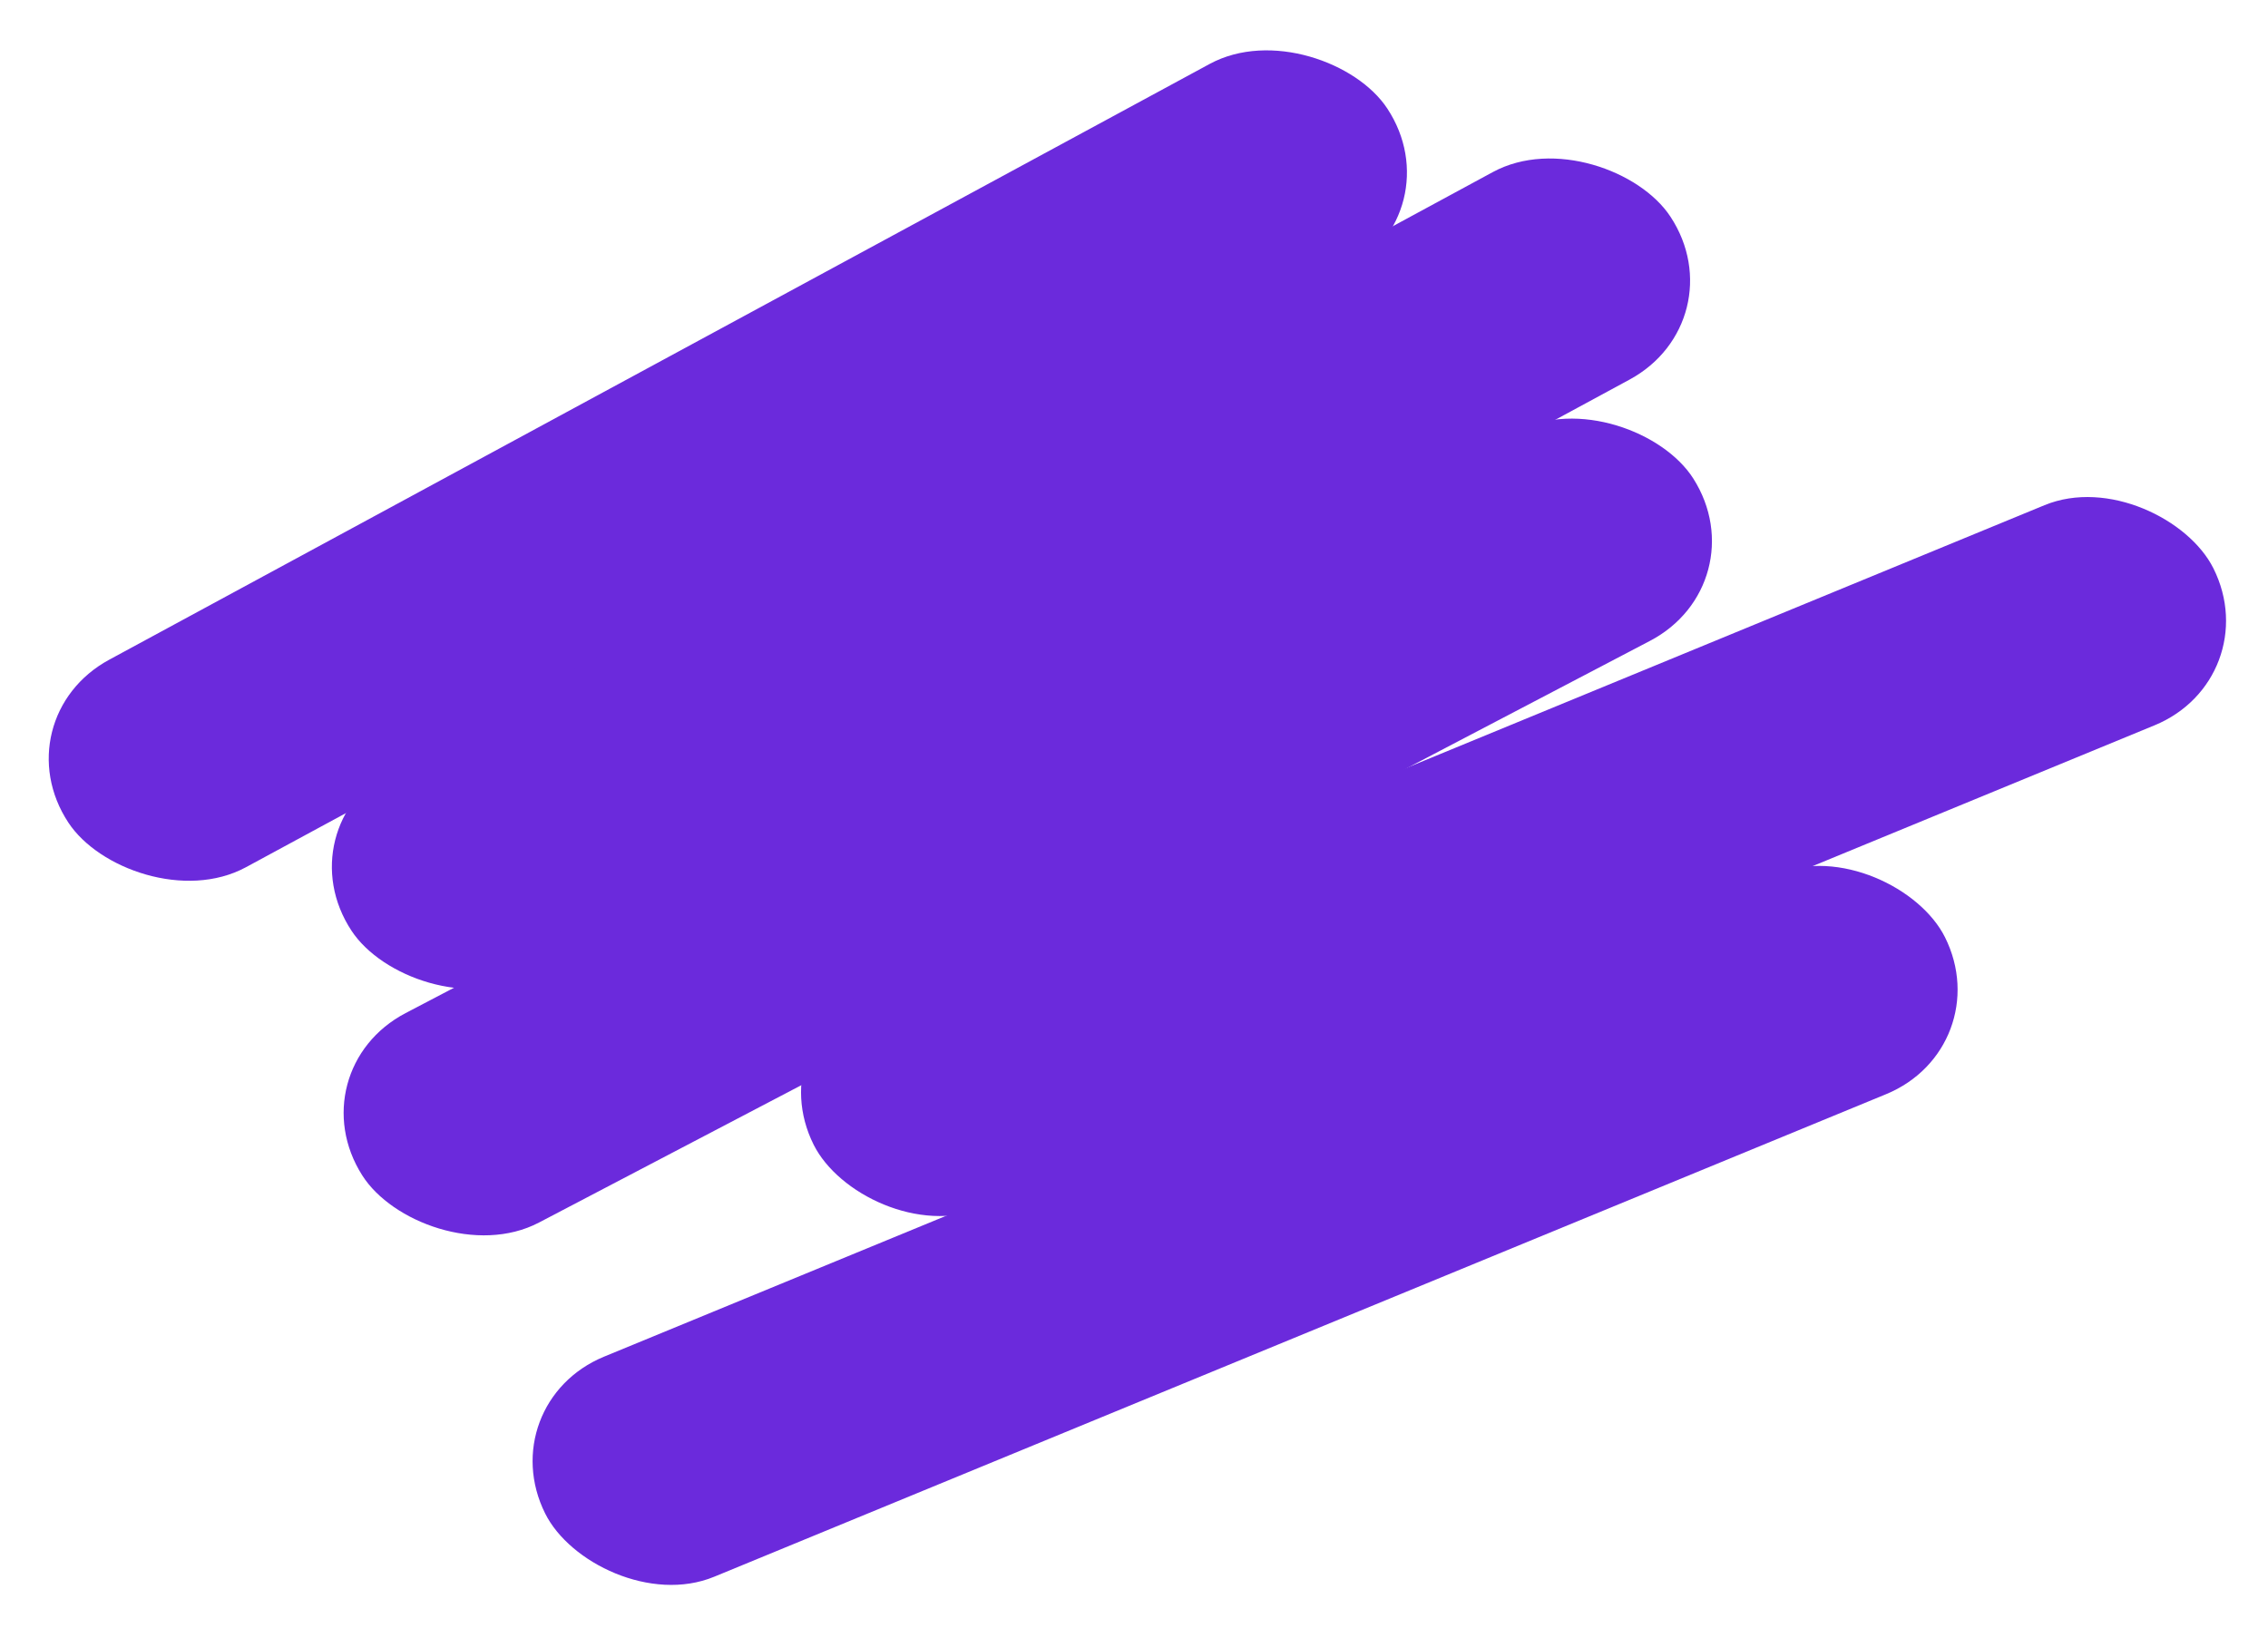 <svg width="429" height="308" viewBox="0 0 429 308" fill="none" xmlns="http://www.w3.org/2000/svg">
<rect width="283.826" height="47.023" rx="23.512" transform="matrix(0.879 -0.476 0.55 0.835 0 136.005)" fill="#6B2ADC"/>
<rect width="283.826" height="47.023" rx="23.512" transform="matrix(0.879 -0.476 0.55 0.835 53.558 156.465)" fill="#6B2ADC"/>
<rect width="284.163" height="46.962" rx="23.481" transform="matrix(0.886 -0.464 0.537 0.844 55.916 202.575)" fill="#6B2ADC"/>
<rect width="286.234" height="46.582" rx="23.291" transform="matrix(0.925 -0.381 0.447 0.894 143.498 195.766)" fill="#6B2ADC"/>
<rect width="286.234" height="46.582" rx="23.291" transform="matrix(0.925 -0.381 0.447 0.894 92.72 265.555)" fill="#6B2ADC"/>
</svg>
